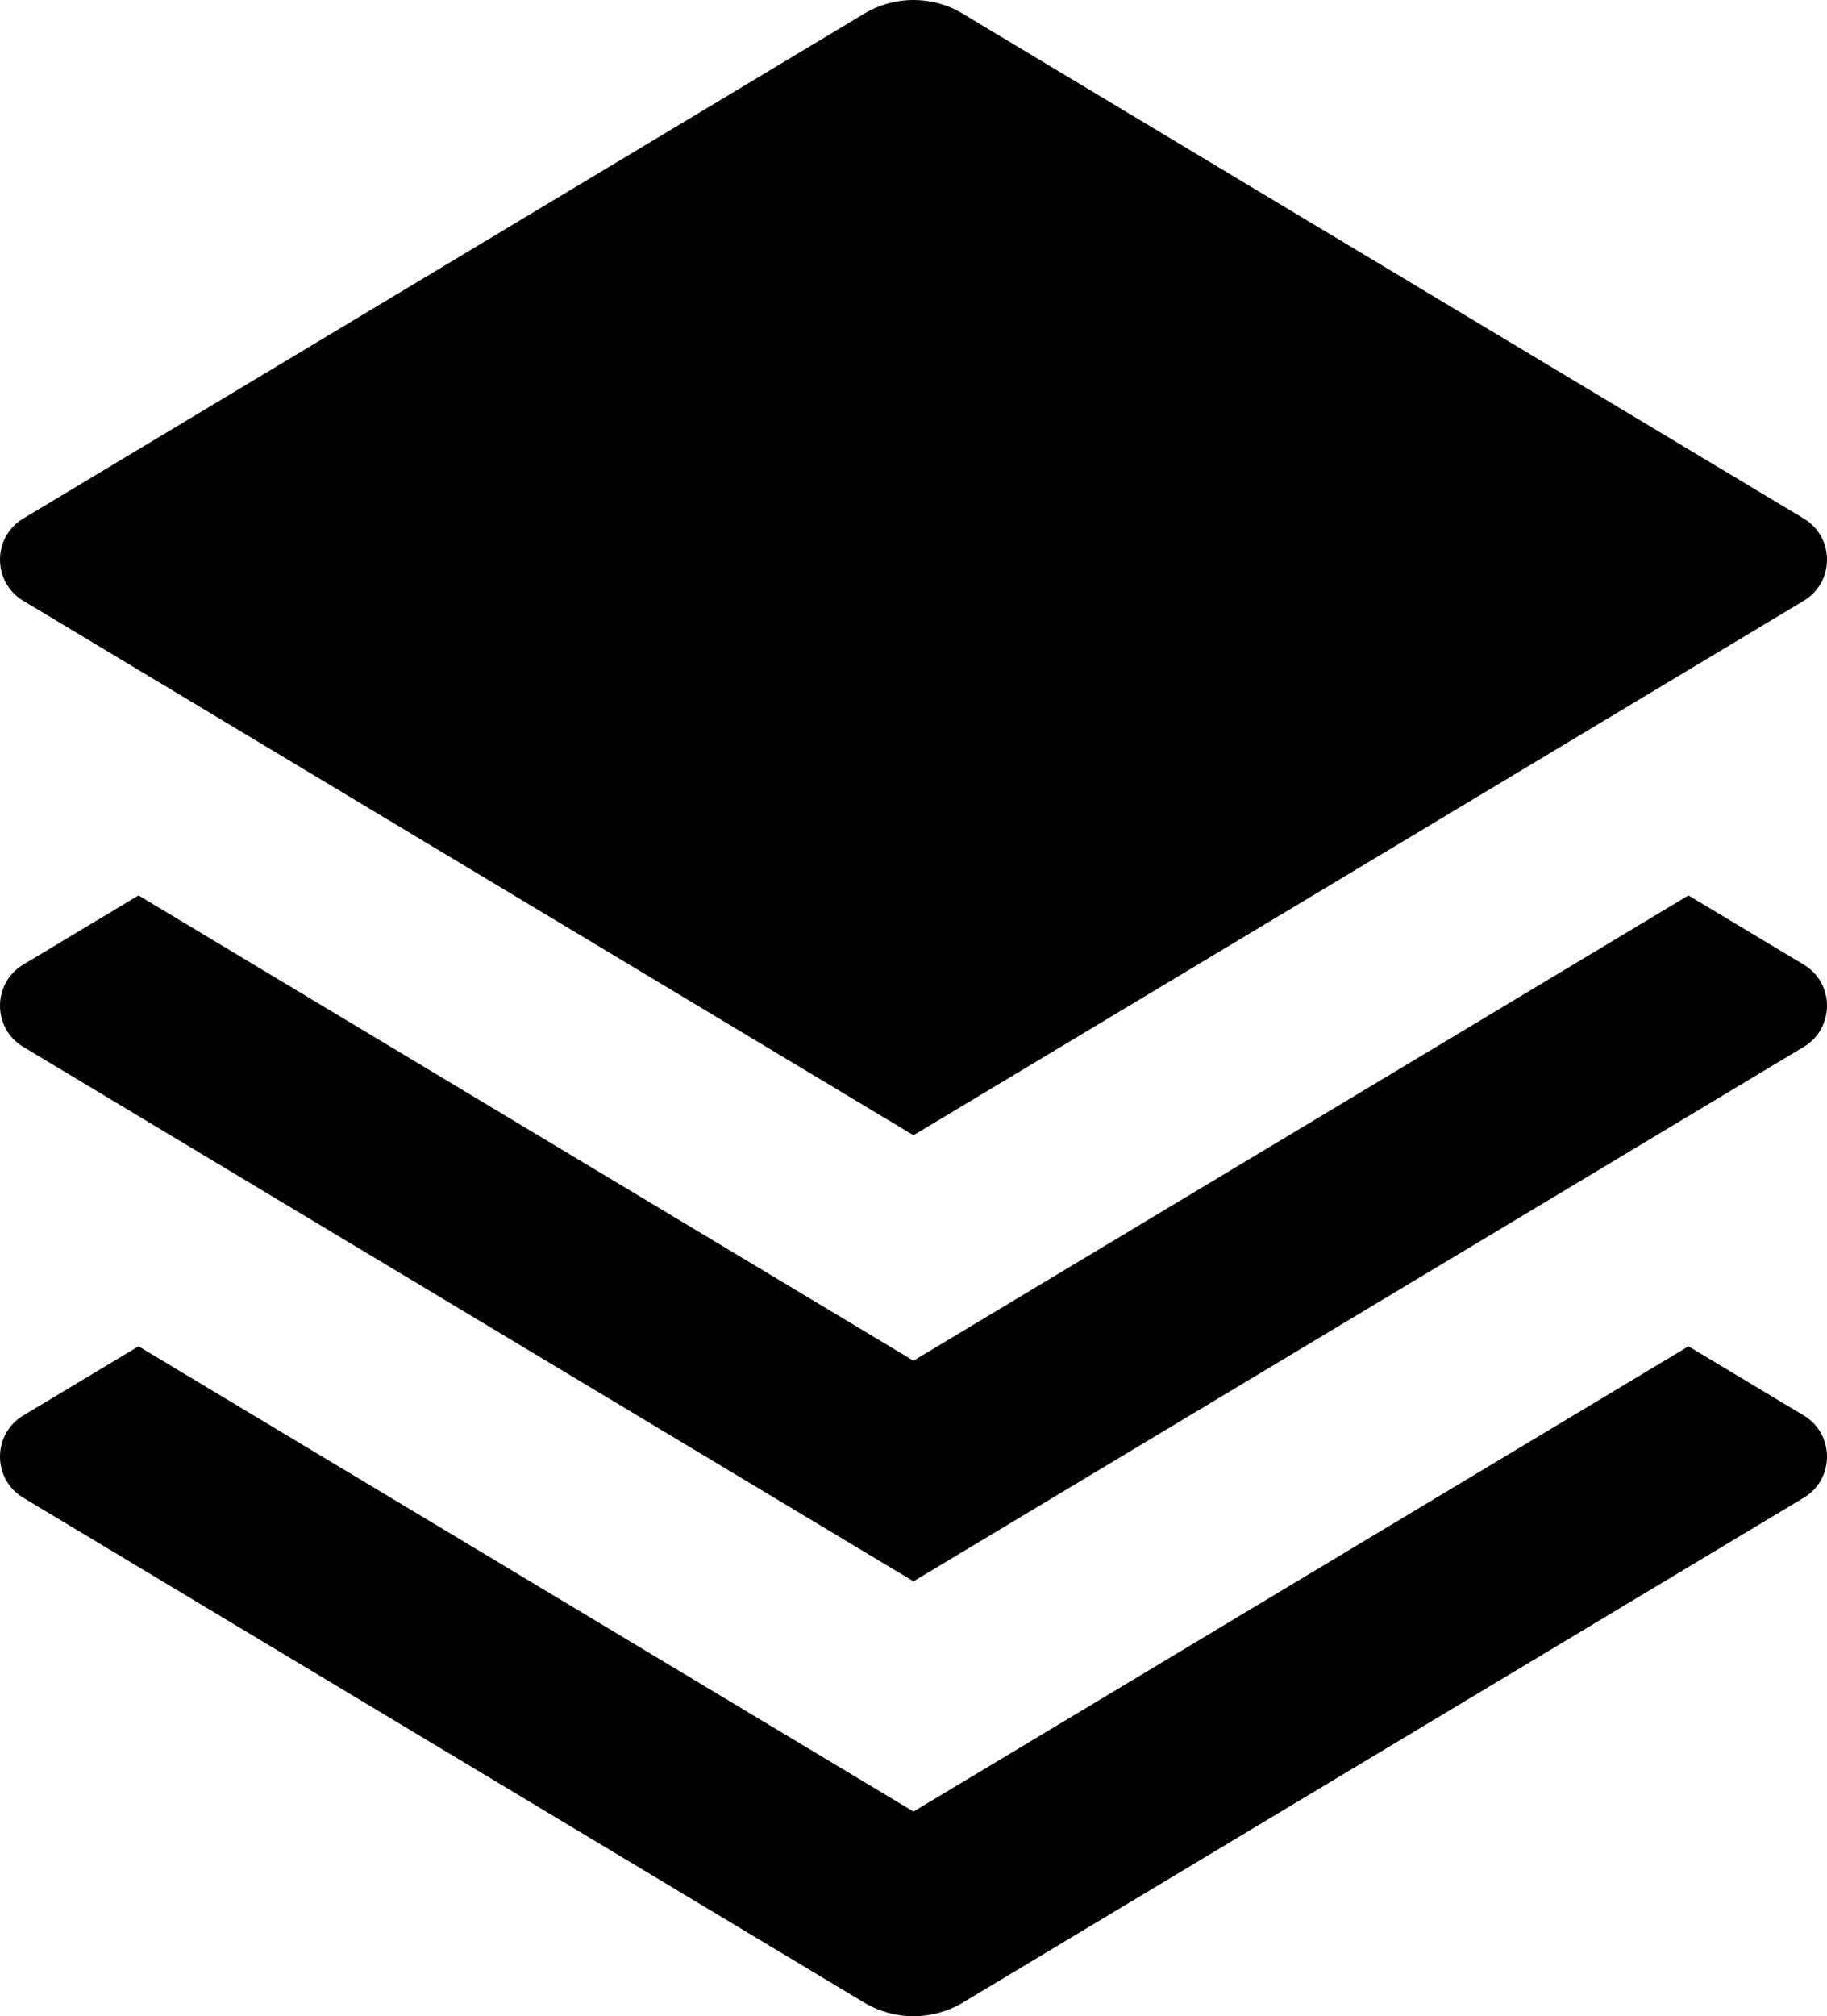 <svg xmlns="http://www.w3.org/2000/svg" xmlns:xlink="http://www.w3.org/1999/xlink" fill="none" version="1.1" width="19.056" height="21.018" viewBox="0 0 19.056 21.018"><g><path d="M17.611,9.334L18.813,10.055C19.137,10.249,19.137,10.719,18.813,10.913L9.528,16.484L0.243,10.913C-0.081,10.719,-0.081,10.249,0.243,10.055L1.445,9.334L9.528,14.184L17.611,9.334ZM17.611,14.034L18.813,14.755C19.137,14.949,19.137,15.419,18.813,15.613L10.043,20.875C9.726,21.065,9.33,21.065,9.013,20.875L0.243,15.613C-0.081,15.419,-0.081,14.949,0.243,14.755L1.445,14.034L9.528,18.884L17.611,14.034ZM10.042,0.143L18.813,5.405C19.137,5.599,19.137,6.069,18.813,6.263L9.528,11.834L0.243,6.263C-0.081,6.069,-0.081,5.599,0.243,5.405L9.013,0.143C9.33,-0.048,9.726,-0.048,10.043,0.143L10.042,0.143Z" fill="#000000" fill-opacity="1" style="mix-blend-mode:passthrough"/></g></svg>